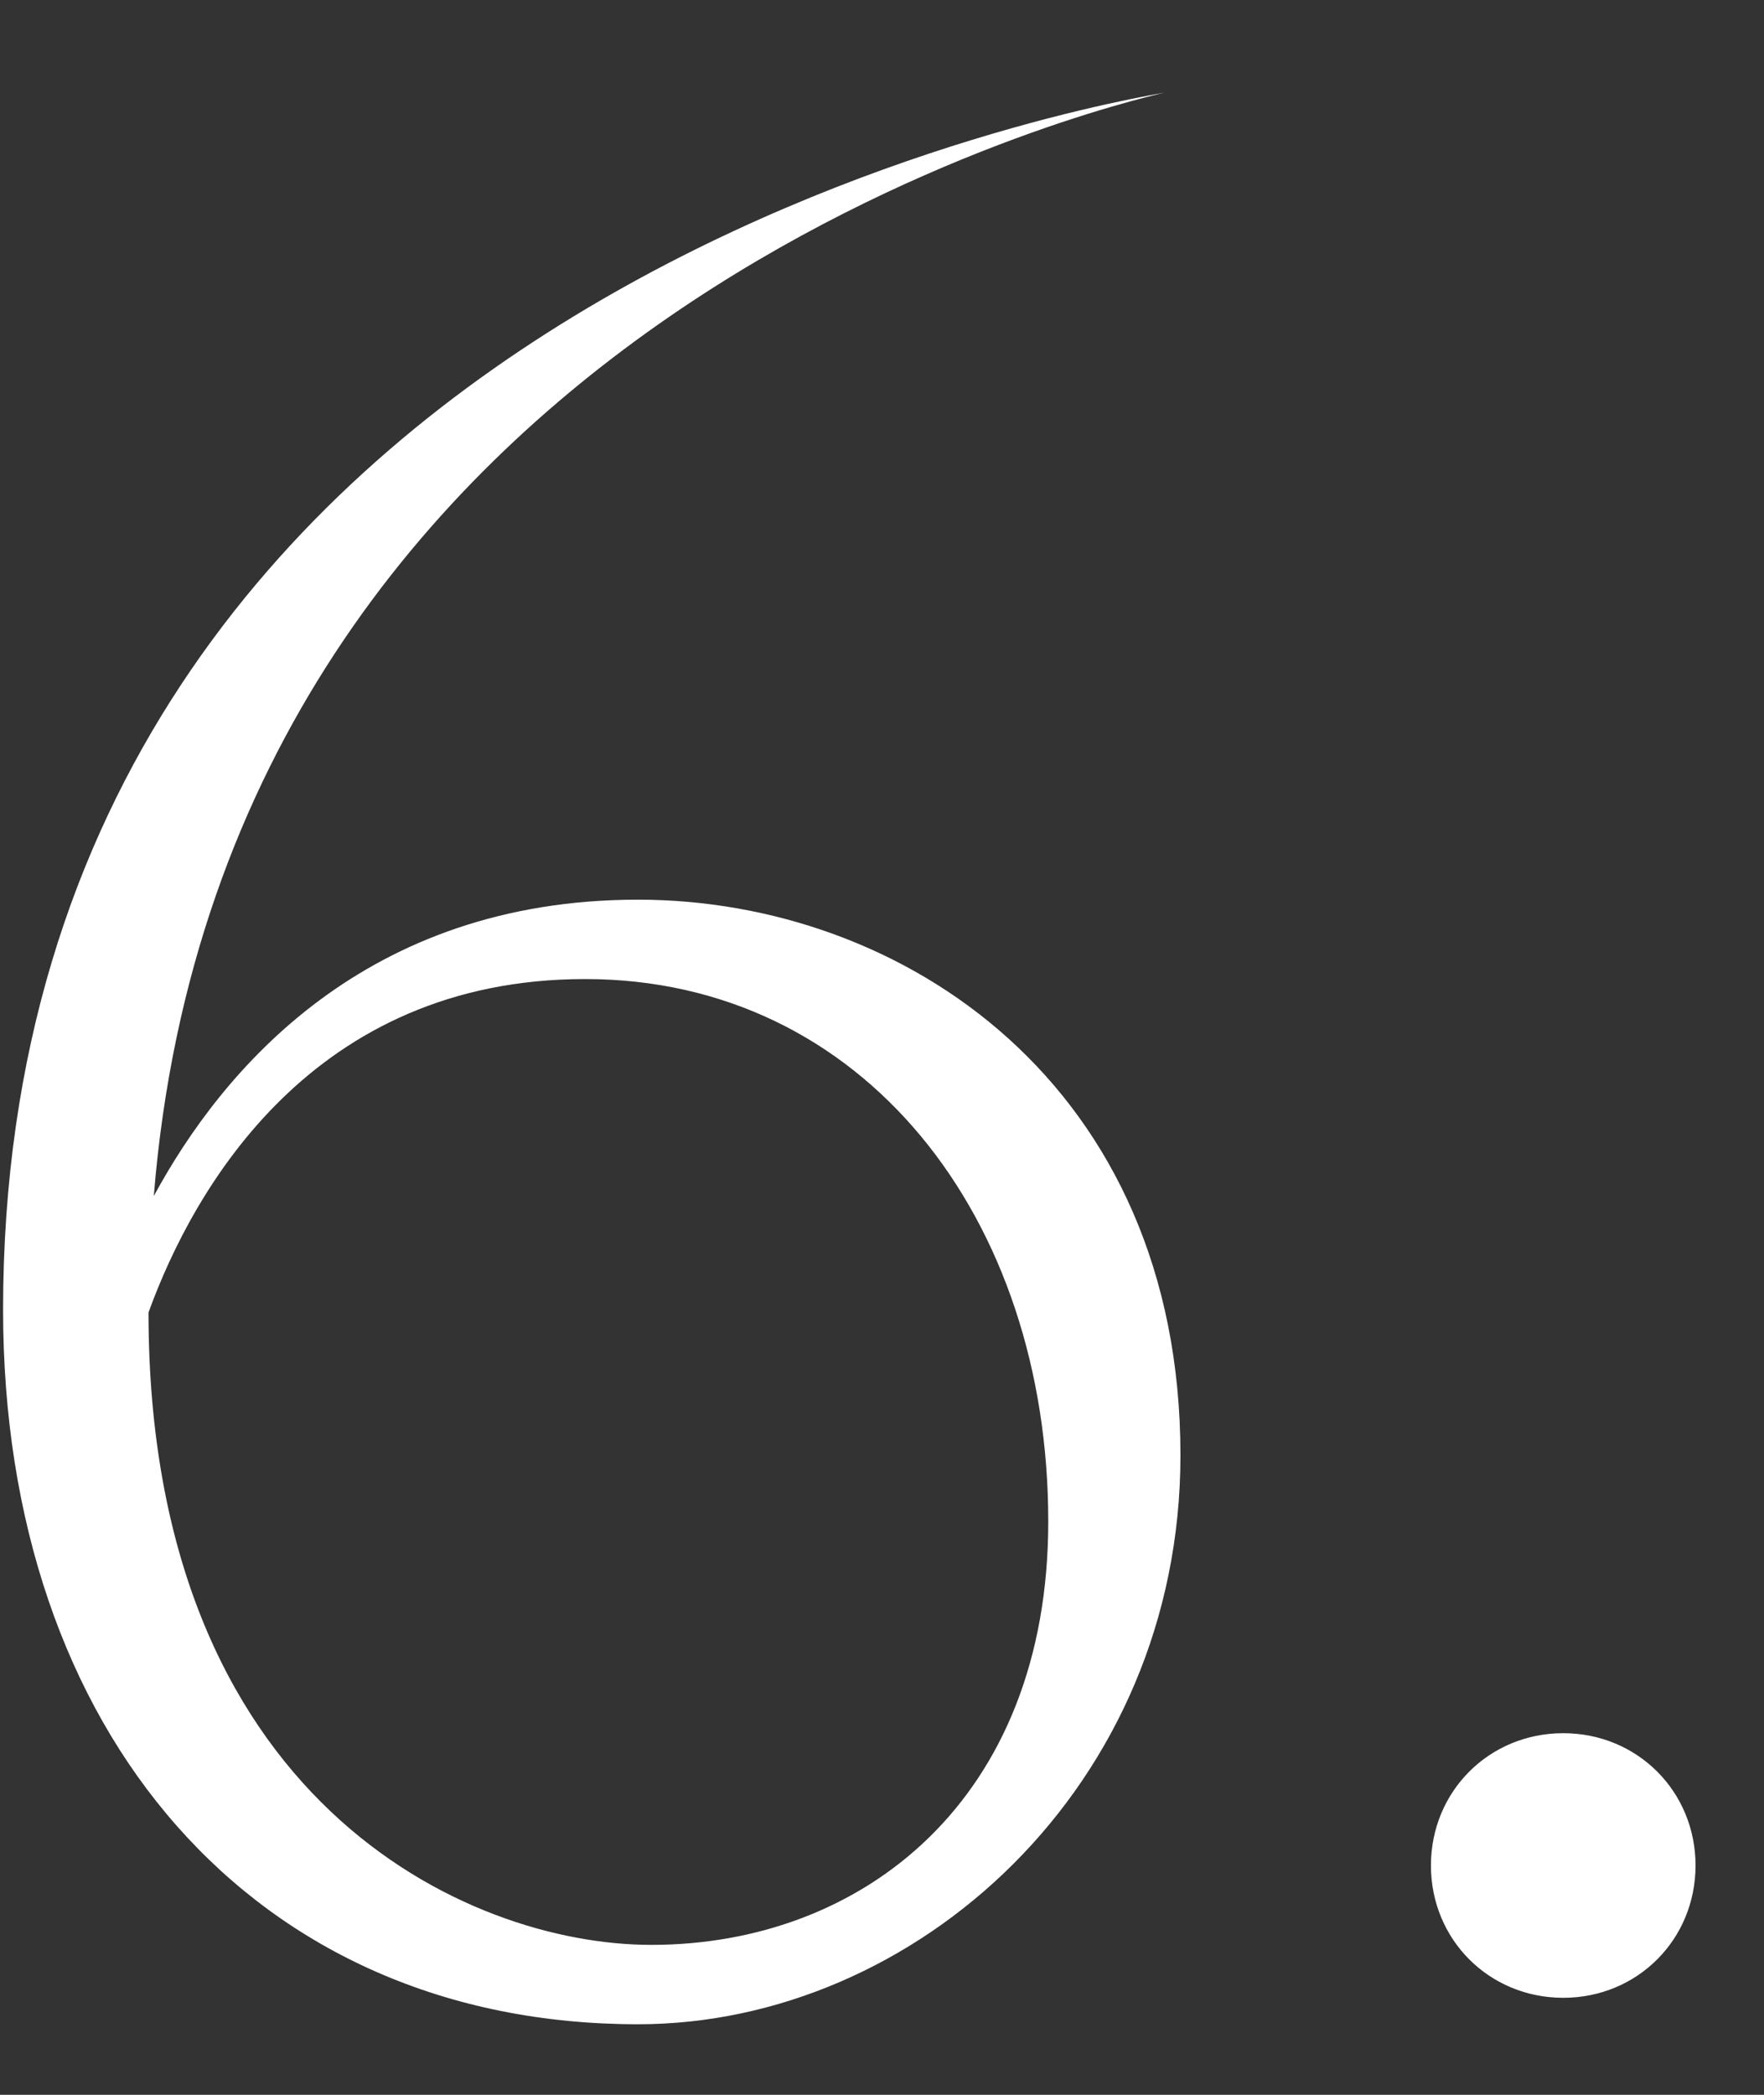 <svg width="16" height="19" viewBox="0 0 16 19" fill="none" xmlns="http://www.w3.org/2000/svg">
<rect x="0" y="0" width="16" height="19" fill="#333333" stroke="none"/>
<path d="M10.563 0.84C10.323 0.888 0.028 2.52 0.028 11.88C0.028 15.72 2.308 18.36 5.787 18.36C8.307 18.36 10.707 16.2 10.707 13.2C10.707 9.84 8.188 8.16 5.787 8.16C3.316 8.16 2.019 9.696 1.395 10.848C2.043 2.832 10.155 0.936 10.563 0.84ZM5.308 8.88C7.827 8.88 9.508 11.04 9.508 13.8C9.508 16.32 7.827 17.64 5.907 17.64C4.228 17.64 1.347 16.32 1.347 11.904C1.756 10.776 2.836 8.88 5.308 8.88ZM12.979 16.92C12.979 17.592 13.507 18.12 14.179 18.12C14.851 18.12 15.379 17.592 15.379 16.92C15.379 16.248 14.851 15.72 14.179 15.72C13.507 15.72 12.979 16.248 12.979 16.92Z" fill="white"/>
</svg>

